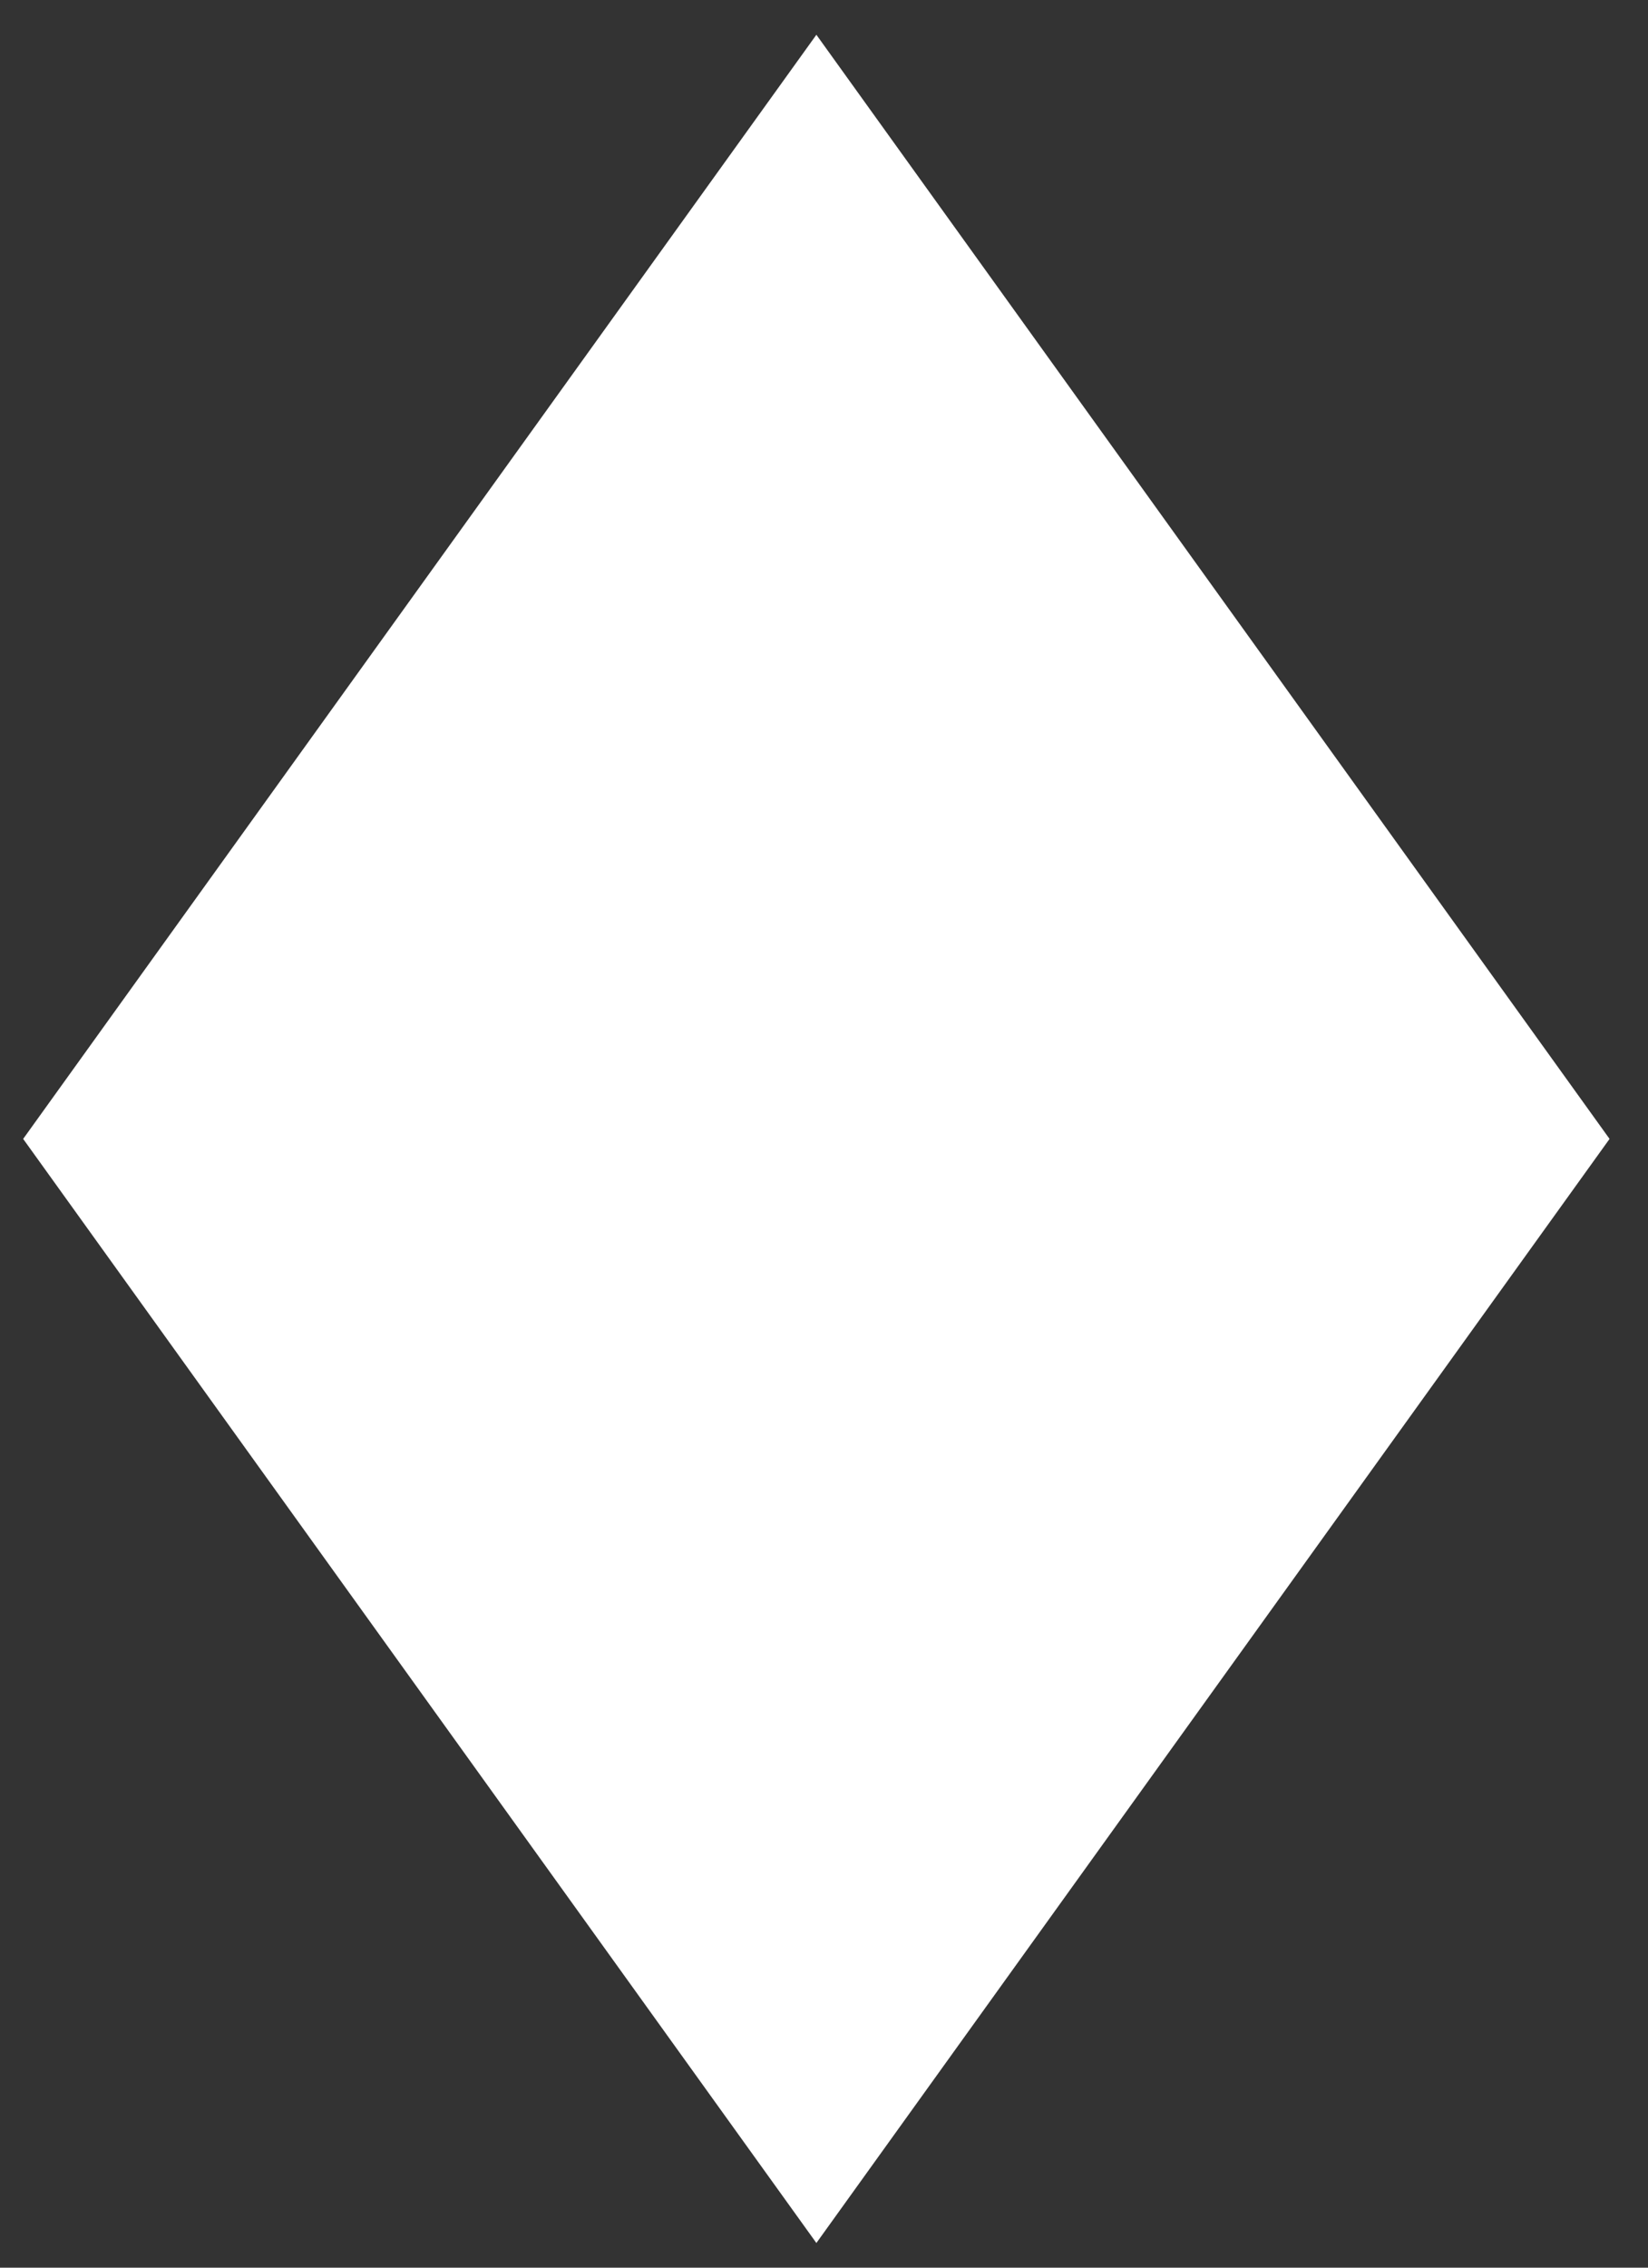 <svg width="40" height="55" viewBox="0 0 40 55" fill="none" xmlns="http://www.w3.org/2000/svg">
<rect x="0" y="0" width="40" height="55" fill="#333333" stroke="none"/>
<path d="M1.178 27.623L19.815 1.7L38.451 27.623L19.815 53.545L1.178 27.623Z" fill="white" stroke="white"/>
</svg>
